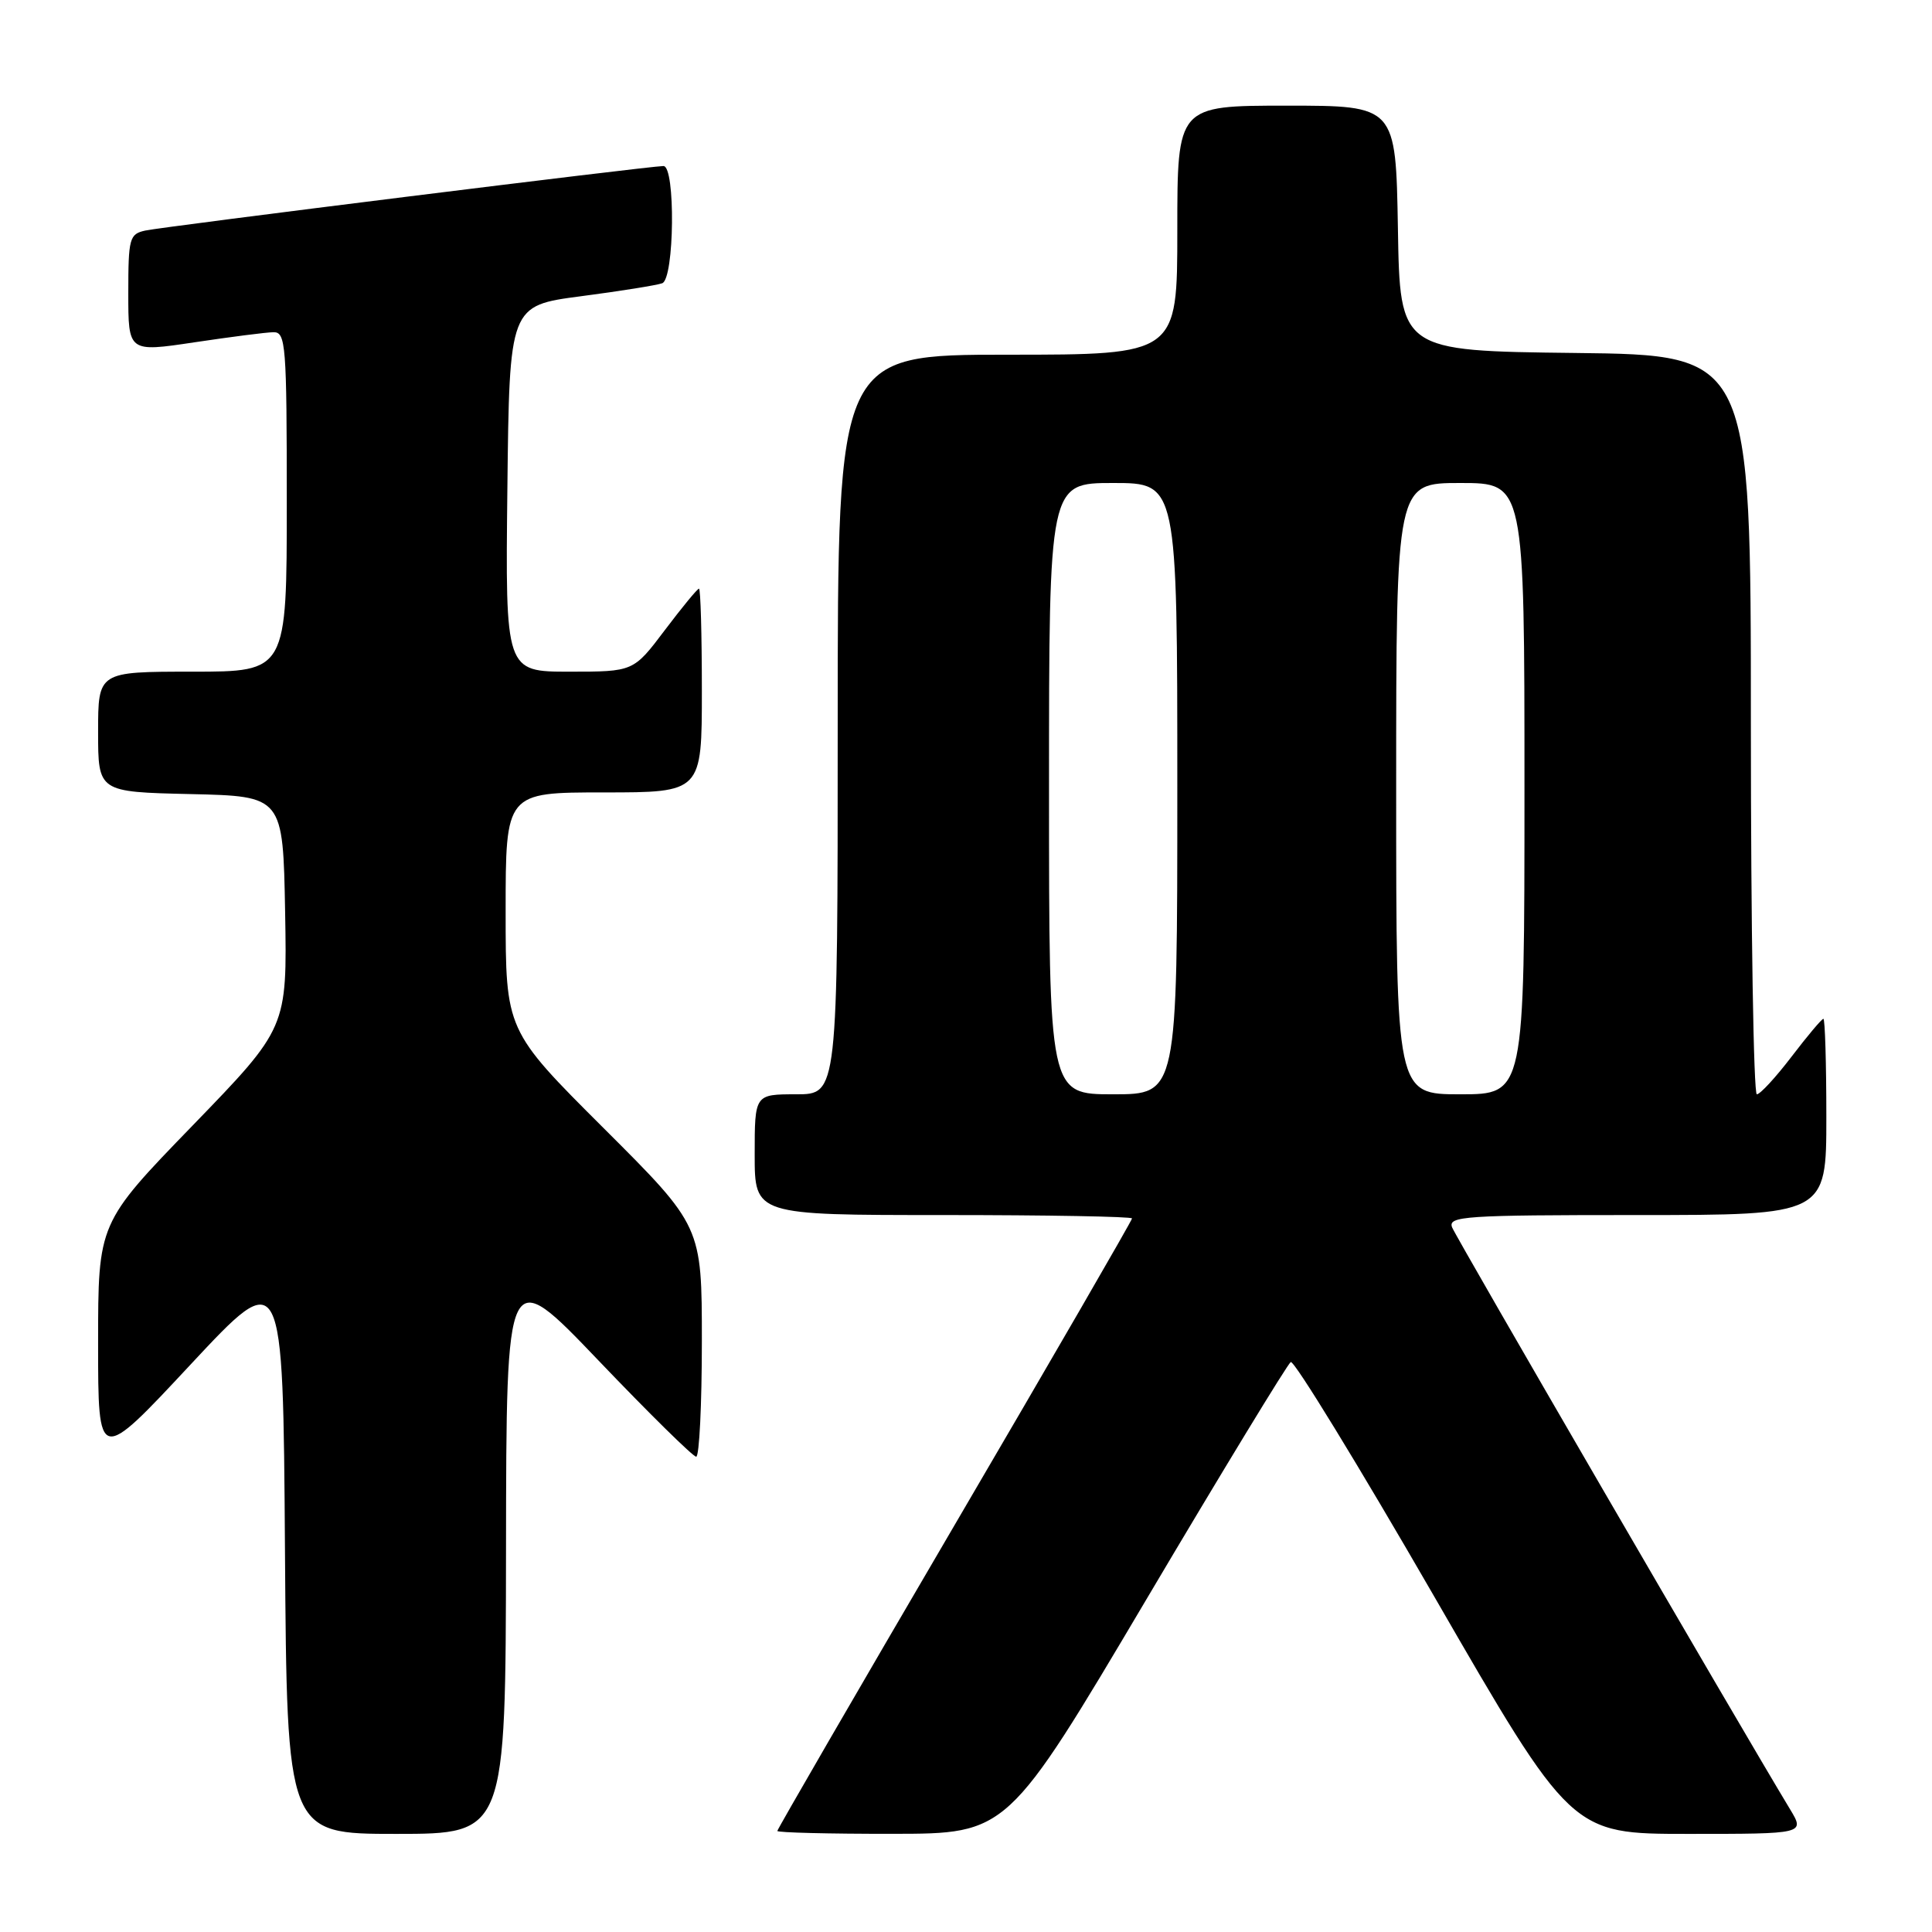 <?xml version="1.0" encoding="UTF-8" standalone="no"?>
<!DOCTYPE svg PUBLIC "-//W3C//DTD SVG 1.1//EN" "http://www.w3.org/Graphics/SVG/1.1/DTD/svg11.dtd" >
<svg xmlns="http://www.w3.org/2000/svg" xmlns:xlink="http://www.w3.org/1999/xlink" version="1.1" viewBox="0 0 256 256">
 <g >
 <path fill="currentColor"
d=" M 67.05 205.25 C 67.09 167.50 67.09 167.50 79.30 180.27 C 86.01 187.29 91.84 193.03 92.25 193.02 C 92.66 193.01 93.00 186.13 93.00 177.74 C 93.00 162.47 93.00 162.47 80.00 149.50 C 67.00 136.53 67.00 136.53 67.00 120.76 C 67.00 105.00 67.00 105.00 80.00 105.00 C 93.00 105.00 93.00 105.00 93.00 91.50 C 93.00 84.08 92.83 78.00 92.62 78.00 C 92.41 78.00 90.37 80.48 88.09 83.50 C 83.94 89.00 83.94 89.00 75.45 89.00 C 66.96 89.00 66.96 89.00 67.23 64.75 C 67.50 40.50 67.50 40.50 77.00 39.25 C 82.22 38.57 87.06 37.79 87.75 37.53 C 89.37 36.92 89.52 22.00 87.91 22.00 C 86.11 22.00 21.68 30.02 19.25 30.55 C 17.15 31.01 17.00 31.56 17.00 38.86 C 17.00 46.67 17.00 46.67 25.75 45.36 C 30.56 44.64 35.29 44.03 36.25 44.02 C 37.87 44.00 38.00 45.73 38.00 66.50 C 38.00 89.00 38.00 89.00 25.50 89.00 C 13.00 89.00 13.00 89.00 13.00 96.97 C 13.00 104.94 13.00 104.94 25.25 105.22 C 37.50 105.50 37.50 105.50 37.78 120.85 C 38.05 136.20 38.05 136.20 25.53 149.13 C 13.00 162.06 13.00 162.06 13.00 178.00 C 13.00 193.95 13.00 193.95 25.25 180.81 C 37.50 167.68 37.50 167.68 37.76 205.34 C 38.02 243.00 38.02 243.00 52.51 243.00 C 67.00 243.00 67.00 243.00 67.05 205.25 Z  M 151.87 211.98 C 161.97 194.92 170.60 180.75 171.03 180.48 C 171.47 180.21 180.01 194.17 190.01 211.49 C 208.20 243.00 208.20 243.00 223.68 243.00 C 239.16 243.00 239.16 243.00 237.20 239.75 C 230.31 228.35 192.93 163.97 192.41 162.63 C 191.84 161.15 194.07 161.00 216.89 161.00 C 242.00 161.00 242.00 161.00 242.00 148.00 C 242.00 140.85 241.82 135.00 241.61 135.00 C 241.39 135.00 239.50 137.25 237.40 140.00 C 235.30 142.75 233.23 145.00 232.79 145.00 C 232.36 145.00 232.00 122.96 232.00 96.02 C 232.00 47.04 232.00 47.04 208.75 46.77 C 185.50 46.50 185.50 46.50 185.23 30.25 C 184.95 14.00 184.95 14.00 170.48 14.00 C 156.00 14.00 156.00 14.00 156.00 30.50 C 156.00 47.00 156.00 47.00 133.50 47.00 C 111.00 47.00 111.00 47.00 111.00 96.00 C 111.00 145.00 111.00 145.00 105.50 145.00 C 100.00 145.00 100.00 145.00 100.00 153.00 C 100.00 161.00 100.00 161.00 125.00 161.00 C 138.75 161.00 150.00 161.20 150.00 161.45 C 150.00 161.70 139.43 179.98 126.50 202.06 C 113.57 224.15 103.00 242.40 103.00 242.61 C 103.00 242.83 109.86 243.00 118.25 242.99 C 133.50 242.98 133.50 242.98 151.87 211.98 Z  M 139.00 104.50 C 139.00 64.00 139.00 64.00 147.50 64.00 C 156.00 64.00 156.00 64.00 156.00 104.50 C 156.00 145.00 156.00 145.00 147.50 145.00 C 139.00 145.00 139.00 145.00 139.00 104.50 Z  M 185.00 104.50 C 185.00 64.00 185.00 64.00 193.50 64.00 C 202.00 64.00 202.00 64.00 202.00 104.50 C 202.00 145.00 202.00 145.00 193.50 145.00 C 185.00 145.00 185.00 145.00 185.00 104.50 Z "/>
</g>
</svg>